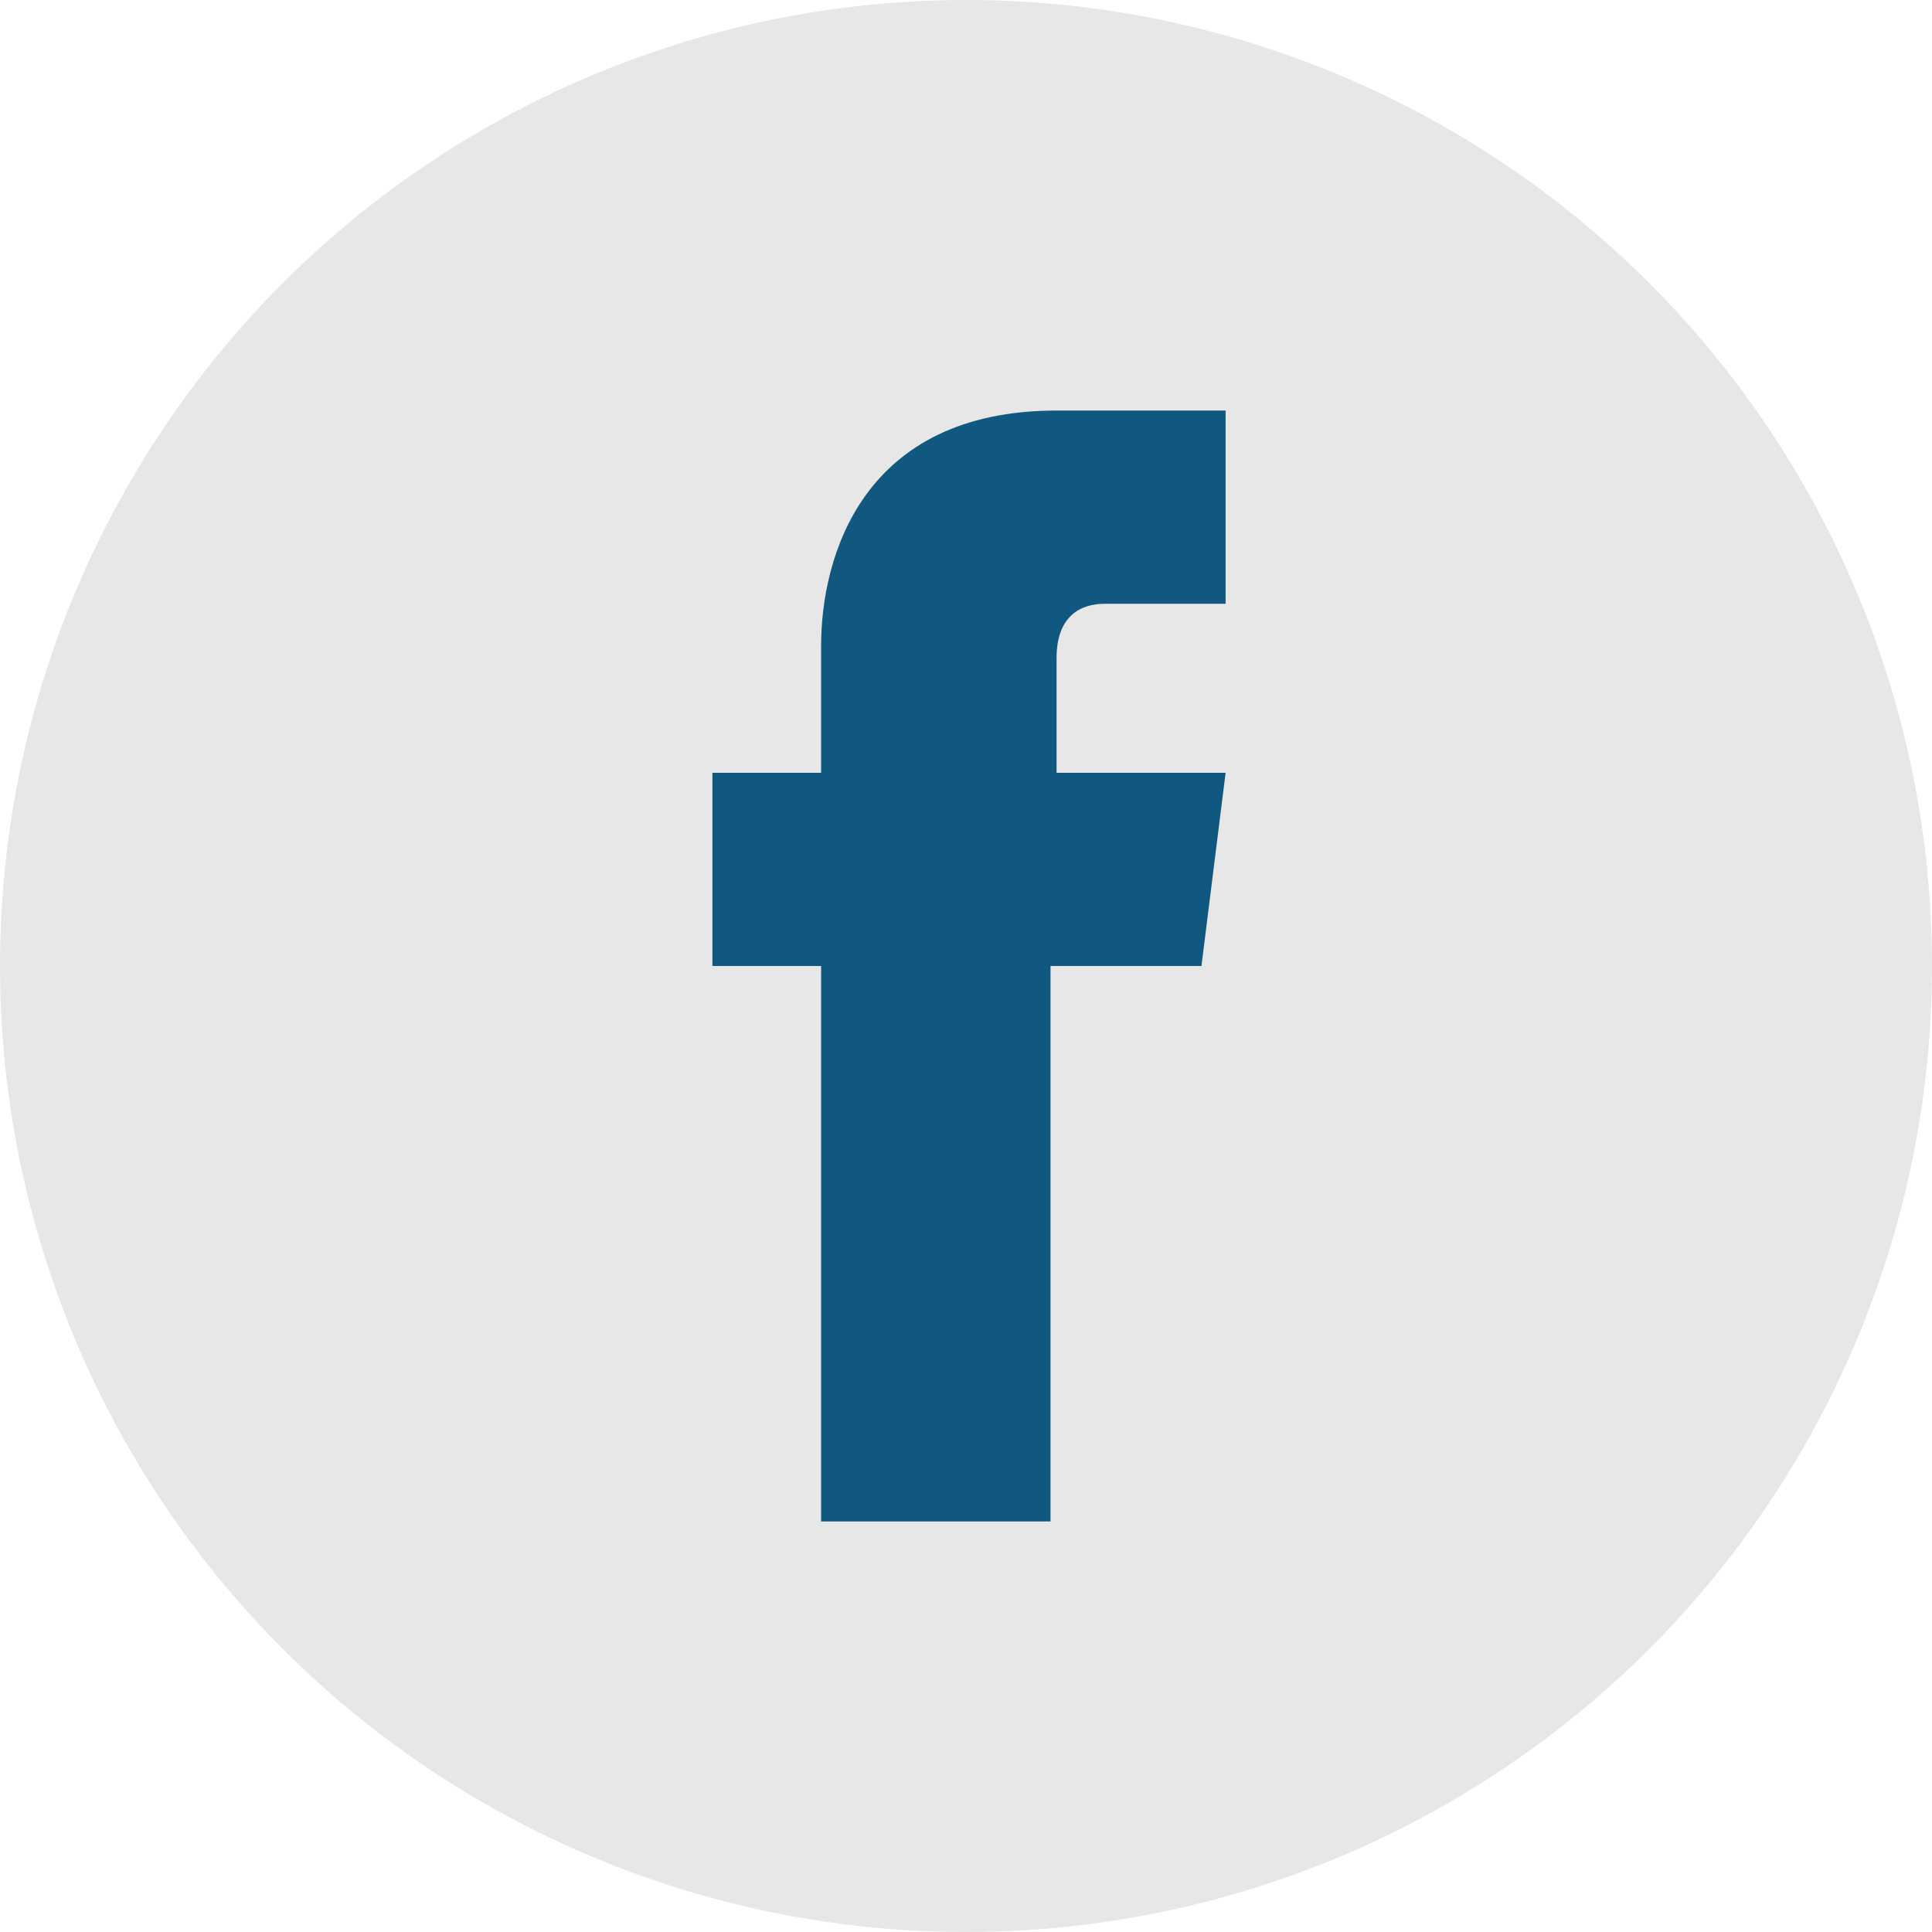 <svg xmlns="http://www.w3.org/2000/svg" width="32" height="32" viewBox="0 0 32 32">
    <g fill="none" fill-rule="evenodd">
        <g fill-rule="nonzero">
            <g>
                <g transform="translate(-1367, -3178) translate(0, 3087) translate(1367, 91)">
                    <circle cx="16" cy="16" r="16" fill="#E7E7E7"/>
                    <path fill="#10587F" d="M19.9 16h-2.5v9.2h-3.8V16h-1.8v-3.2h1.8v-2.1c0-1.5.7-3.9 3.9-3.9h2.8V10h-2c-.4 0-.8.2-.8.9v1.9h2.8l-.4 3.2z"/>
                </g>
            </g>
        </g>
    </g>
</svg>
